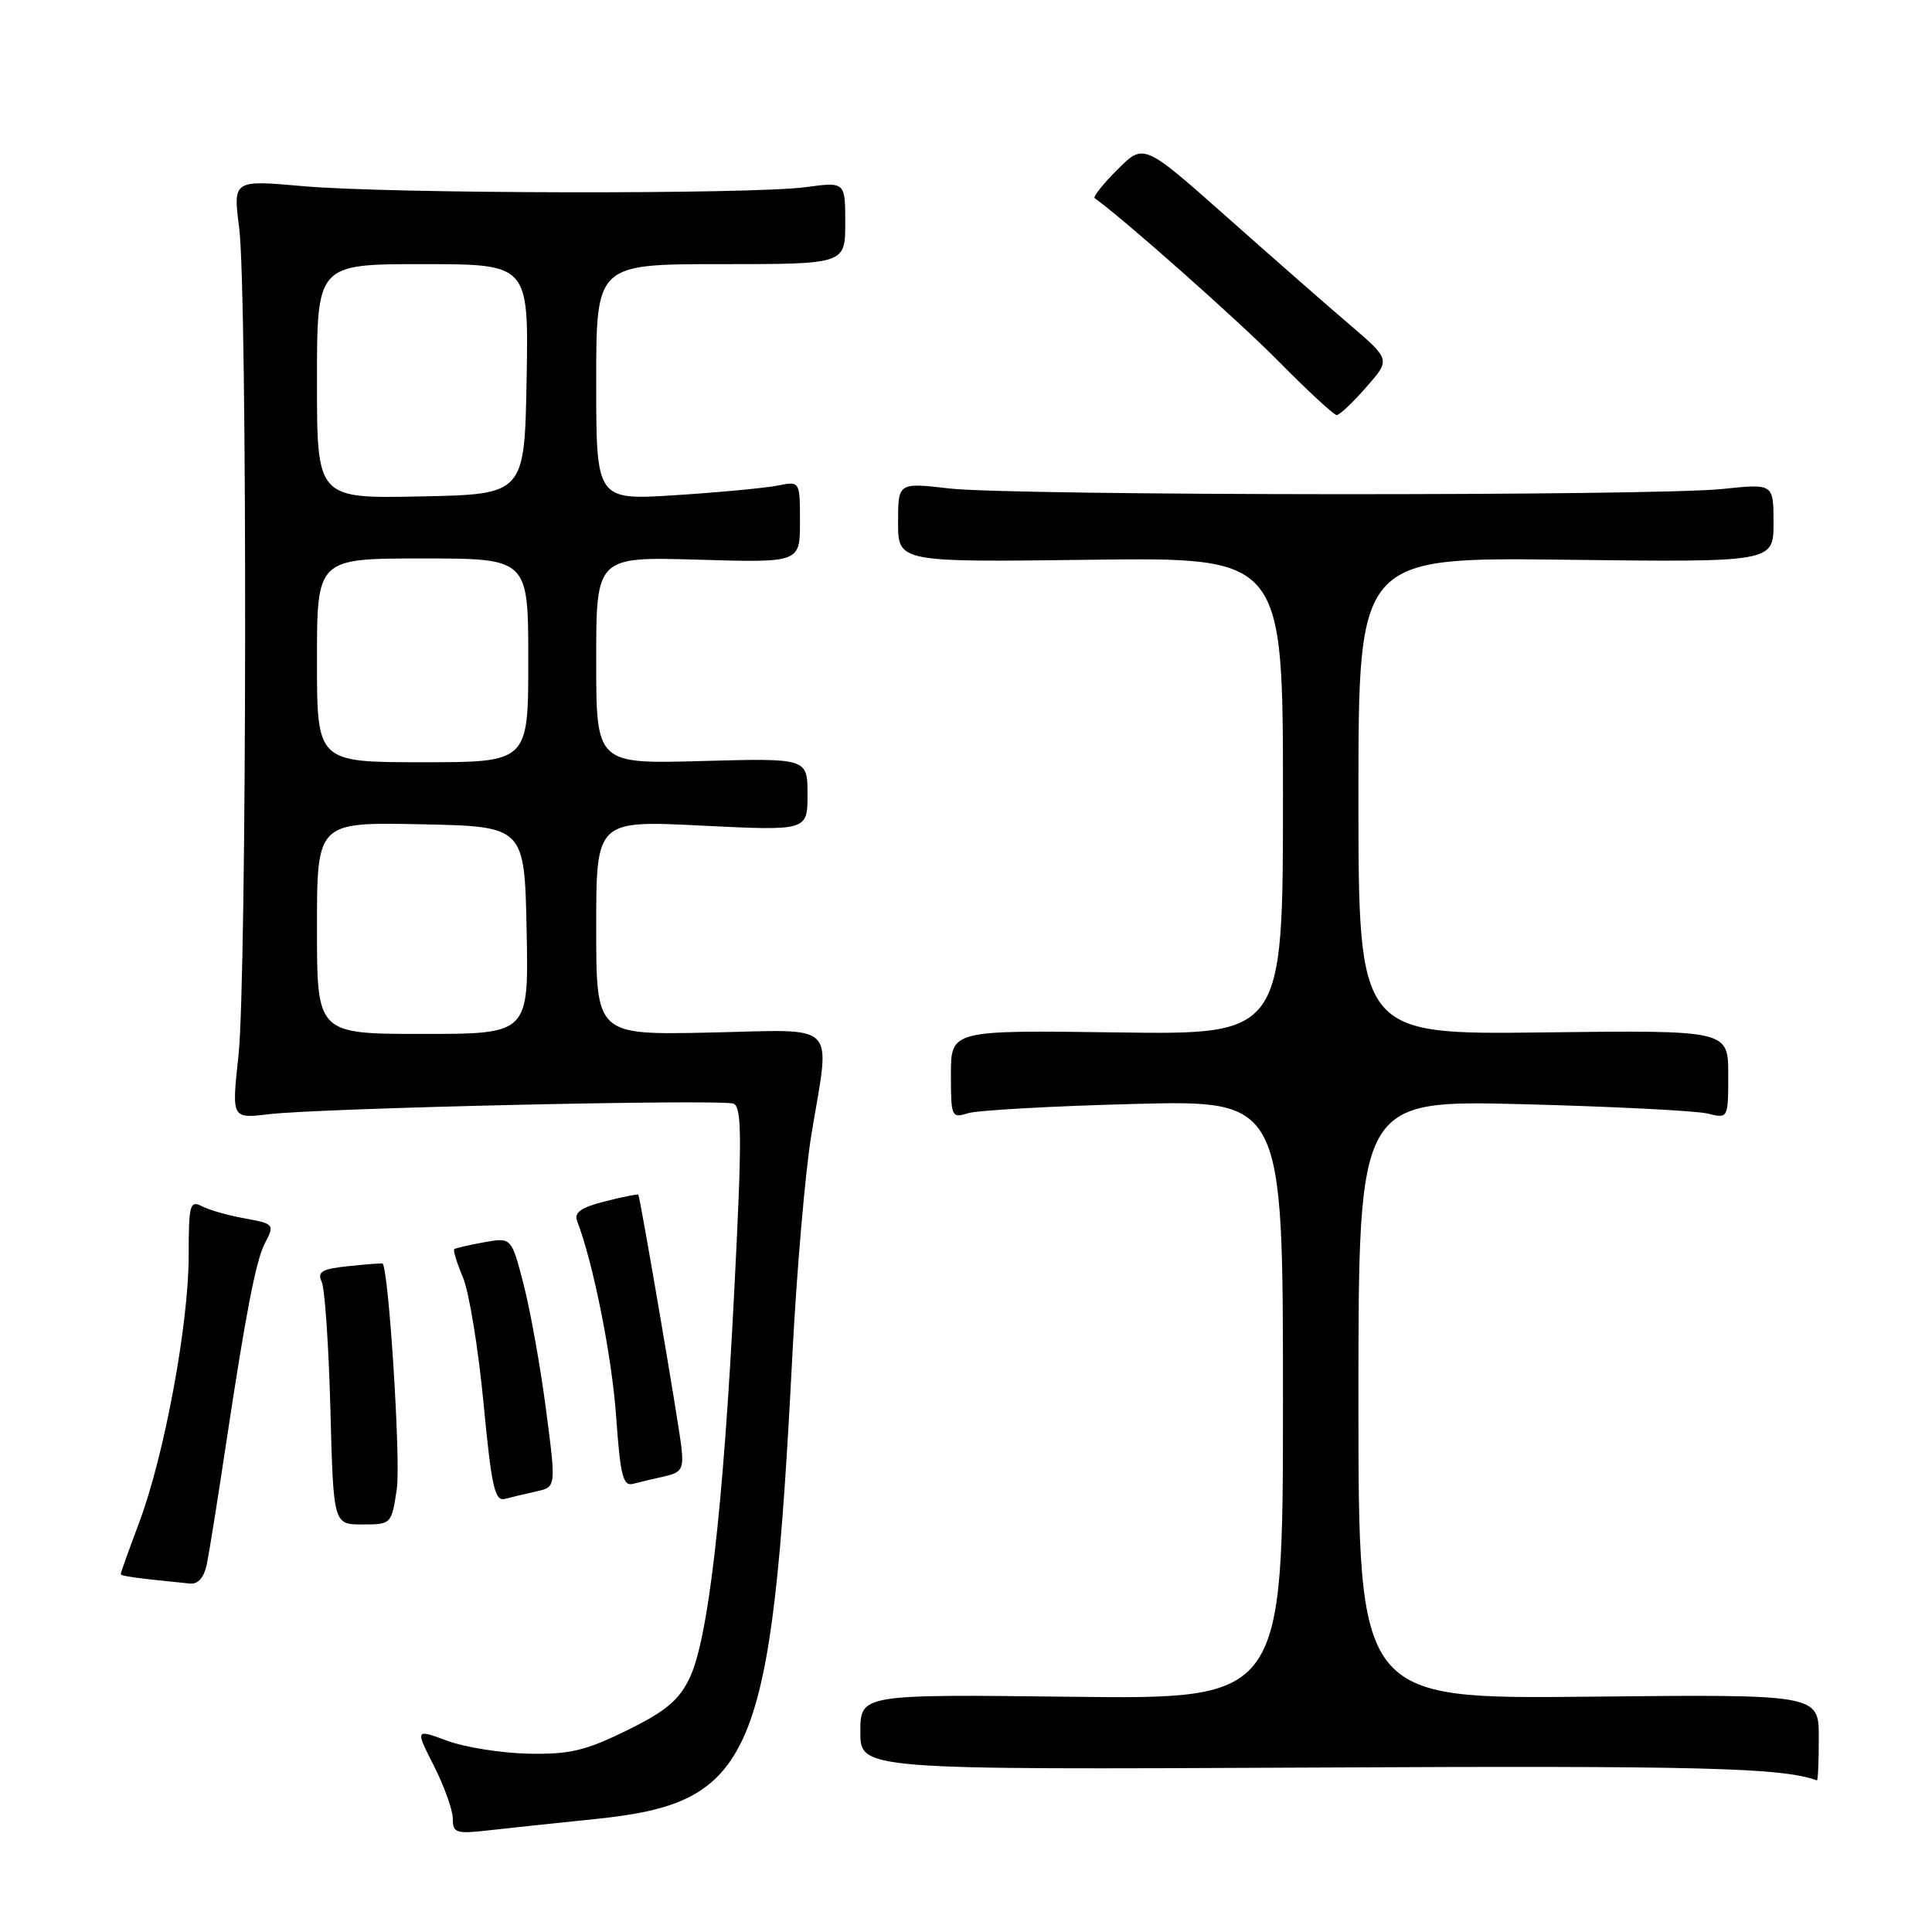 <?xml version="1.0" encoding="UTF-8" standalone="no"?>
<!DOCTYPE svg PUBLIC "-//W3C//DTD SVG 1.1//EN" "http://www.w3.org/Graphics/SVG/1.1/DTD/svg11.dtd" >
<svg xmlns="http://www.w3.org/2000/svg" xmlns:xlink="http://www.w3.org/1999/xlink" version="1.1" viewBox="0 0 256 256">
 <g >
 <path fill="currentColor"
d=" M 78.69 241.05 C 99.89 238.89 102.22 233.44 105.00 179.42 C 105.57 168.38 106.70 155.33 107.50 150.42 C 110.02 135.06 111.40 136.45 94.00 136.82 C 79.00 137.14 79.00 137.14 79.00 122.92 C 79.00 108.70 79.00 108.70 93.00 109.40 C 107.00 110.09 107.00 110.09 107.00 105.27 C 107.00 100.46 107.00 100.46 93.00 100.84 C 79.00 101.23 79.00 101.23 79.00 87.50 C 79.00 73.77 79.00 73.77 92.50 74.16 C 106.00 74.56 106.00 74.56 106.00 69.15 C 106.00 63.75 106.00 63.75 103.05 64.34 C 101.43 64.66 95.35 65.24 89.55 65.61 C 79.00 66.29 79.00 66.29 79.00 50.65 C 79.00 35.00 79.00 35.00 95.50 35.00 C 112.00 35.00 112.00 35.00 112.00 29.55 C 112.00 24.09 112.00 24.09 106.75 24.80 C 99.47 25.77 51.52 25.68 40.19 24.67 C 30.88 23.84 30.88 23.84 31.69 30.17 C 32.80 38.82 32.72 129.48 31.60 139.86 C 30.69 148.23 30.69 148.23 35.60 147.64 C 42.46 146.82 95.56 145.62 97.19 146.24 C 98.31 146.67 98.33 150.83 97.29 171.13 C 95.82 200.04 93.85 217.16 91.39 222.32 C 89.97 225.29 88.23 226.75 83.06 229.29 C 77.56 231.99 75.47 232.48 70.01 232.37 C 66.43 232.29 61.59 231.53 59.26 230.66 C 55.01 229.09 55.01 229.09 57.51 234.01 C 58.88 236.72 60.00 239.86 60.00 241.00 C 60.00 242.88 60.44 243.02 64.75 242.53 C 67.36 242.23 73.63 241.57 78.69 241.05 Z  M 241.00 230.25 C 241.00 224.50 241.00 224.50 210.50 224.82 C 180.00 225.13 180.00 225.13 180.00 185.45 C 180.00 145.76 180.00 145.76 201.75 146.31 C 213.71 146.62 224.74 147.18 226.25 147.55 C 229.00 148.23 229.00 148.23 229.00 142.37 C 229.00 136.50 229.00 136.50 204.50 136.80 C 180.00 137.10 180.00 137.10 180.00 105.47 C 180.00 73.83 180.00 73.83 207.50 74.17 C 235.00 74.50 235.00 74.50 235.00 69.29 C 235.00 64.08 235.00 64.08 228.25 64.79 C 219.12 65.75 134.21 65.70 125.75 64.72 C 119.00 63.94 119.00 63.94 119.00 69.22 C 119.00 74.50 119.00 74.50 144.50 74.17 C 170.00 73.85 170.00 73.85 170.00 105.48 C 170.00 137.11 170.00 137.11 148.00 136.80 C 126.00 136.50 126.00 136.50 126.00 142.37 C 126.00 148.00 126.09 148.20 128.25 147.51 C 129.49 147.12 139.39 146.56 150.25 146.28 C 170.00 145.77 170.00 145.77 170.00 185.47 C 170.00 225.16 170.00 225.16 142.00 224.83 C 114.00 224.50 114.00 224.50 114.00 229.50 C 114.00 234.50 114.00 234.50 173.94 234.21 C 225.56 233.95 236.07 234.22 240.75 235.91 C 240.89 235.96 241.00 233.41 241.00 230.25 Z  M 27.41 207.25 C 27.72 205.74 28.89 198.43 30.00 191.00 C 32.56 174.04 33.92 166.97 35.09 164.76 C 36.42 162.23 36.35 162.15 32.25 161.41 C 30.19 161.04 27.71 160.33 26.75 159.83 C 25.16 159.01 25.00 159.61 25.00 166.41 C 25.00 175.48 21.76 192.94 18.43 201.77 C 17.10 205.33 16.00 208.38 16.00 208.56 C 16.00 208.84 17.86 209.10 25.17 209.83 C 26.25 209.94 27.04 209.03 27.41 207.25 Z  M 52.58 197.29 C 53.13 193.63 51.49 167.89 50.68 167.42 C 50.58 167.37 48.56 167.52 46.19 167.77 C 42.63 168.14 42.00 168.51 42.63 169.86 C 43.04 170.76 43.56 178.36 43.78 186.75 C 44.18 202.00 44.18 202.00 48.03 202.00 C 51.85 202.00 51.88 201.96 52.58 197.29 Z  M 71.10 197.61 C 73.69 197.04 73.69 197.04 72.35 186.77 C 71.61 181.12 70.28 173.68 69.39 170.23 C 67.77 163.95 67.77 163.95 64.13 164.61 C 62.13 164.97 60.36 165.38 60.19 165.52 C 60.02 165.67 60.54 167.36 61.35 169.29 C 62.16 171.22 63.38 178.70 64.07 185.92 C 65.13 197.05 65.56 198.97 66.91 198.61 C 67.78 198.38 69.67 197.93 71.10 197.61 Z  M 88.08 195.62 C 90.32 195.12 90.61 194.61 90.29 191.77 C 89.92 188.46 84.83 158.67 84.58 158.30 C 84.50 158.19 82.51 158.59 80.16 159.19 C 77.00 159.99 76.04 160.66 76.47 161.78 C 78.61 167.36 81.08 179.73 81.64 187.67 C 82.20 195.58 82.55 196.97 83.90 196.61 C 84.78 196.38 86.66 195.93 88.08 195.62 Z  M 181.02 51.32 C 184.25 47.65 184.25 47.65 178.90 43.07 C 175.95 40.56 168.60 34.11 162.55 28.74 C 151.55 18.98 151.55 18.98 148.08 22.46 C 146.16 24.37 144.80 26.08 145.05 26.26 C 148.98 29.07 164.16 42.54 169.47 47.93 C 173.31 51.82 176.75 55.00 177.12 55.00 C 177.49 55.00 179.25 53.35 181.02 51.32 Z  M 42.00 122.97 C 42.00 108.94 42.00 108.94 55.75 109.22 C 69.50 109.50 69.50 109.50 69.78 123.25 C 70.06 137.00 70.06 137.00 56.03 137.00 C 42.00 137.00 42.00 137.00 42.00 122.97 Z  M 42.00 87.50 C 42.00 74.00 42.00 74.00 56.00 74.00 C 70.00 74.00 70.00 74.00 70.00 87.50 C 70.00 101.00 70.00 101.00 56.00 101.00 C 42.00 101.00 42.00 101.00 42.00 87.50 Z  M 42.00 50.53 C 42.00 35.00 42.00 35.00 56.03 35.00 C 70.05 35.00 70.05 35.00 69.78 50.25 C 69.50 65.50 69.50 65.50 55.75 65.78 C 42.00 66.06 42.00 66.06 42.00 50.53 Z "/>
</g>
</svg>
